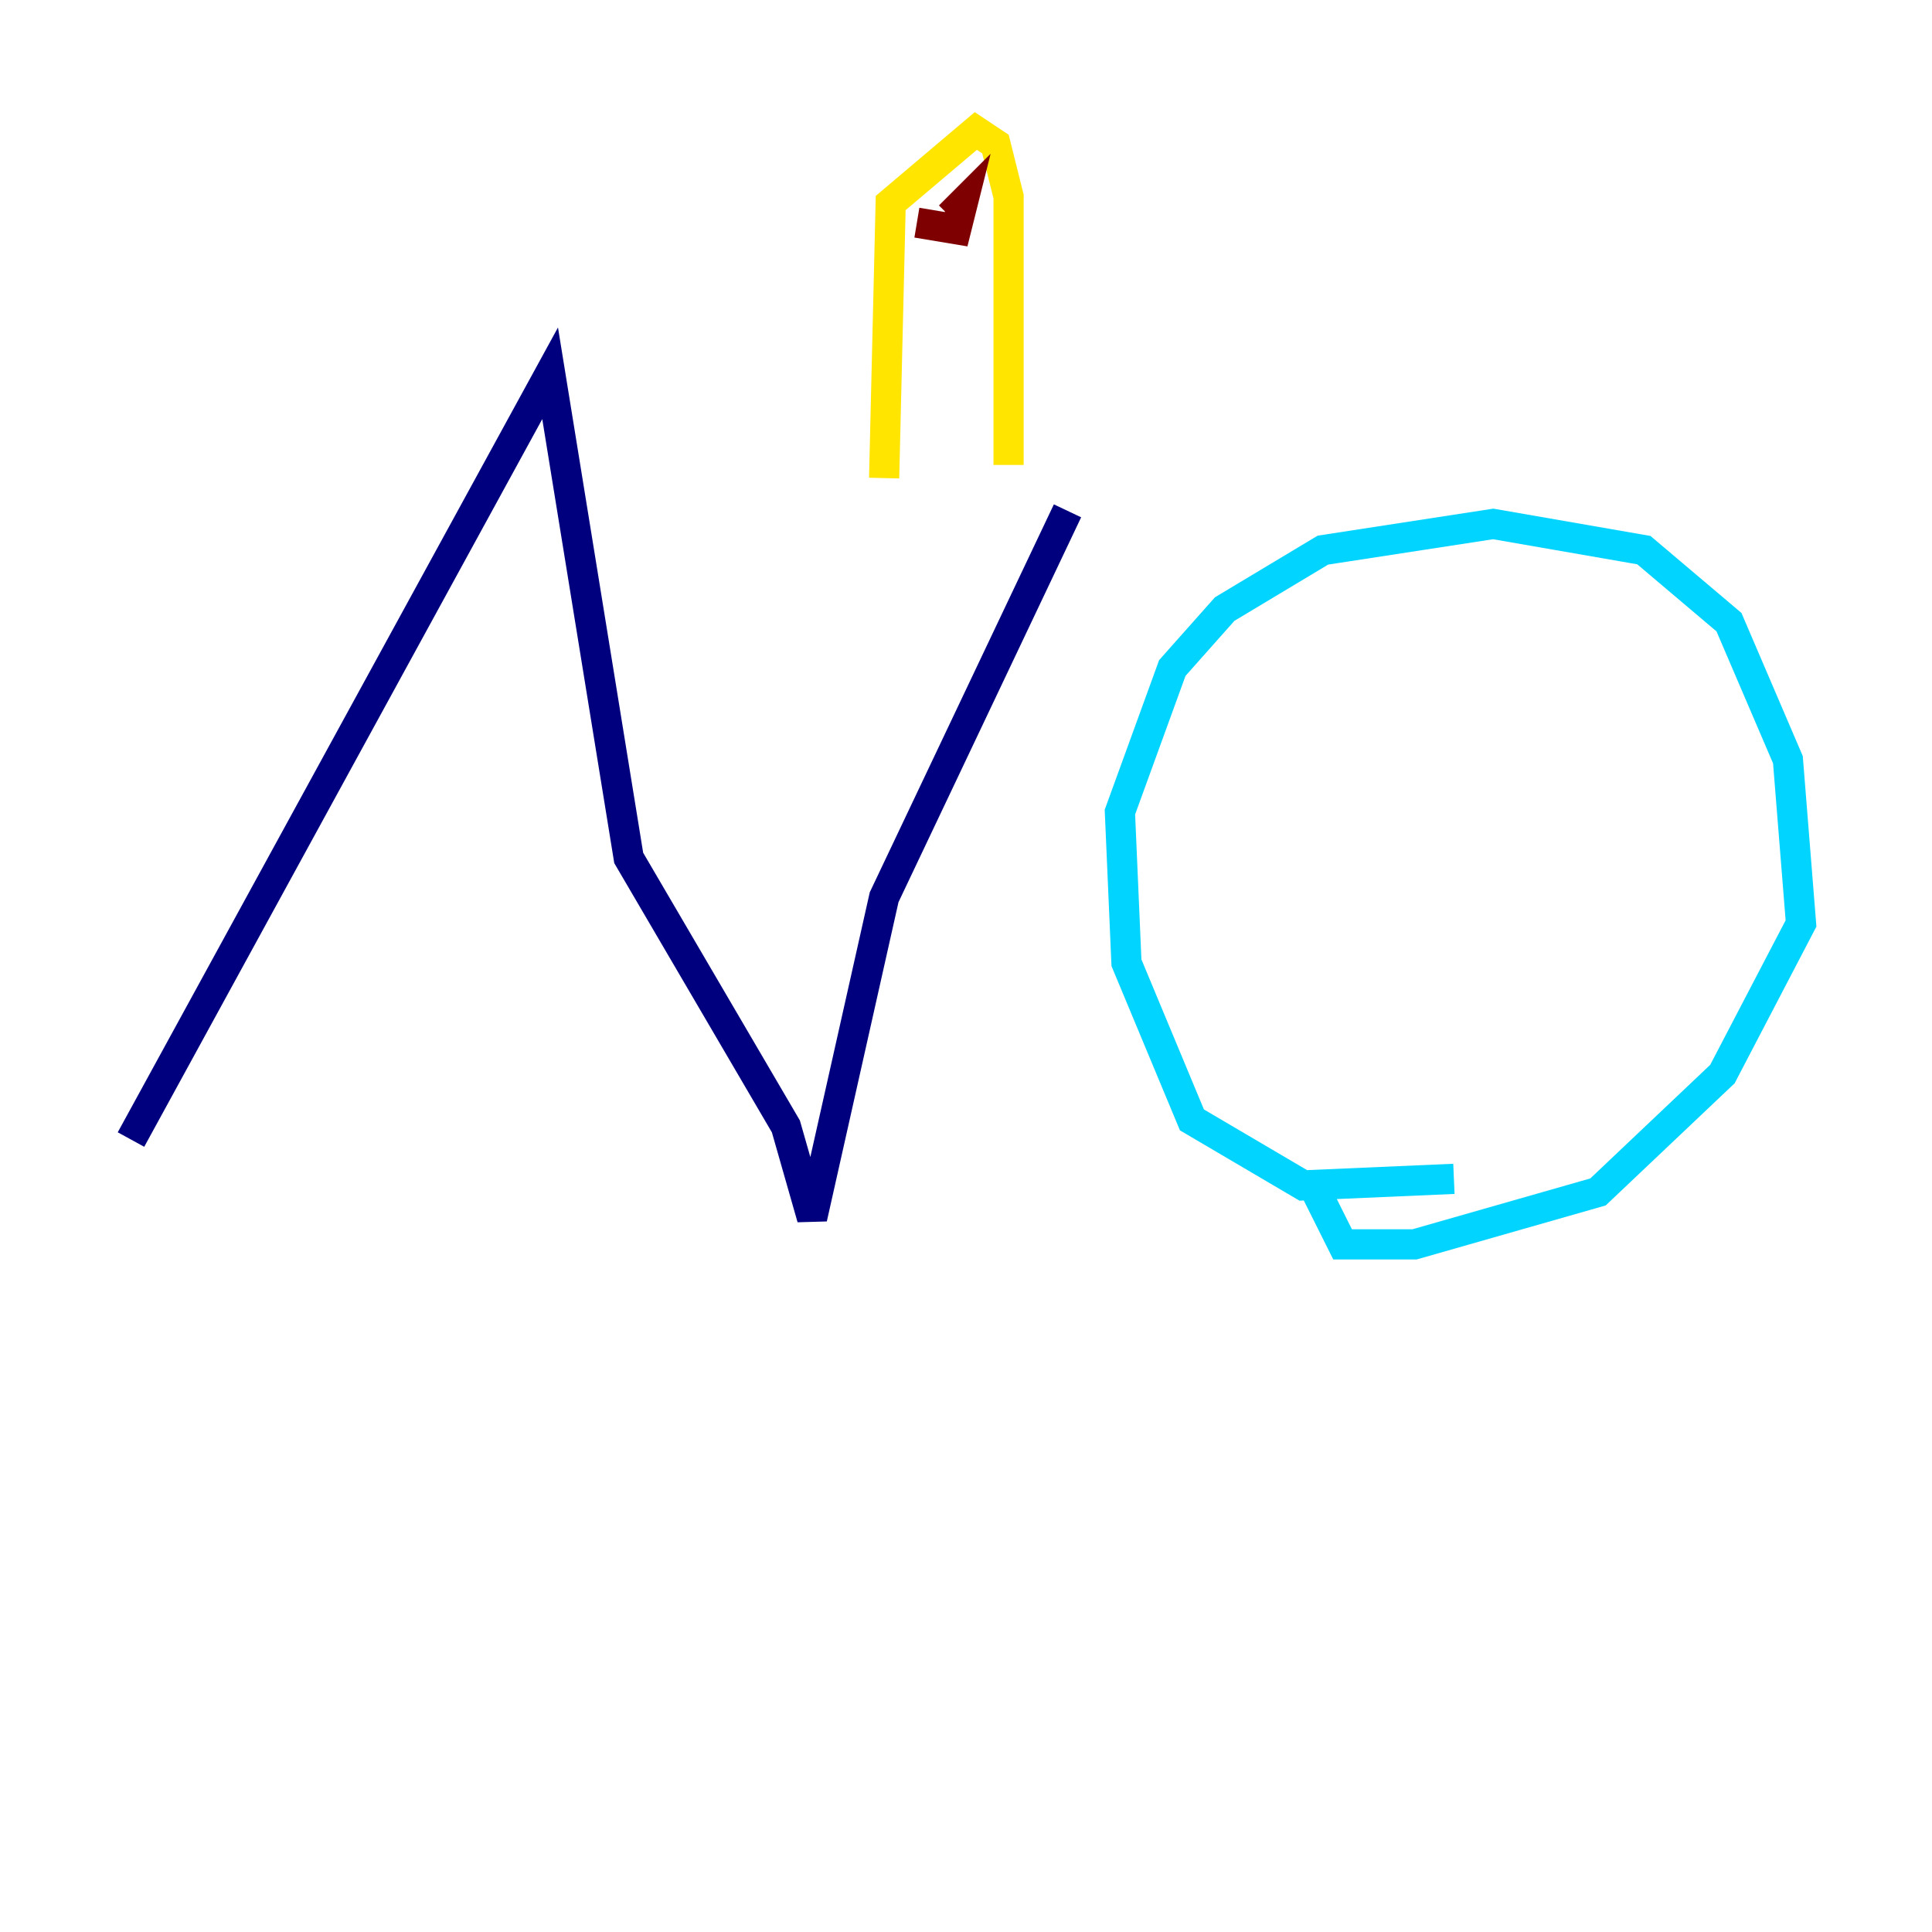 <?xml version="1.0" encoding="utf-8" ?>
<svg baseProfile="tiny" height="128" version="1.2" viewBox="0,0,128,128" width="128" xmlns="http://www.w3.org/2000/svg" xmlns:ev="http://www.w3.org/2001/xml-events" xmlns:xlink="http://www.w3.org/1999/xlink"><defs /><polyline fill="none" points="8.678,75.498 36.447,24.732 41.654,56.841 52.068,74.63 53.803,80.705 58.576,59.444 70.725,33.844" stroke="#00007f" stroke-width="2" /><polyline fill="none" points="96.325,78.102 86.346,78.536 78.969,74.197 74.63,63.783 74.197,53.803 77.668,44.258 81.139,40.352 87.647,36.447 98.929,34.712 108.909,36.447 114.549,41.22 118.454,50.332 119.322,61.18 114.115,71.159 105.871,78.969 93.722,82.441 88.949,82.441 87.214,78.969" stroke="#00d4ff" stroke-width="2" /><polyline fill="none" points="58.576,31.675 59.01,13.451 64.651,8.678 65.953,9.546 66.82,13.017 66.82,30.807" stroke="#ffe500" stroke-width="2" /><polyline fill="none" points="60.746,14.752 63.349,15.186 63.783,13.451 62.915,14.319" stroke="#7f0000" stroke-width="2" /></svg>